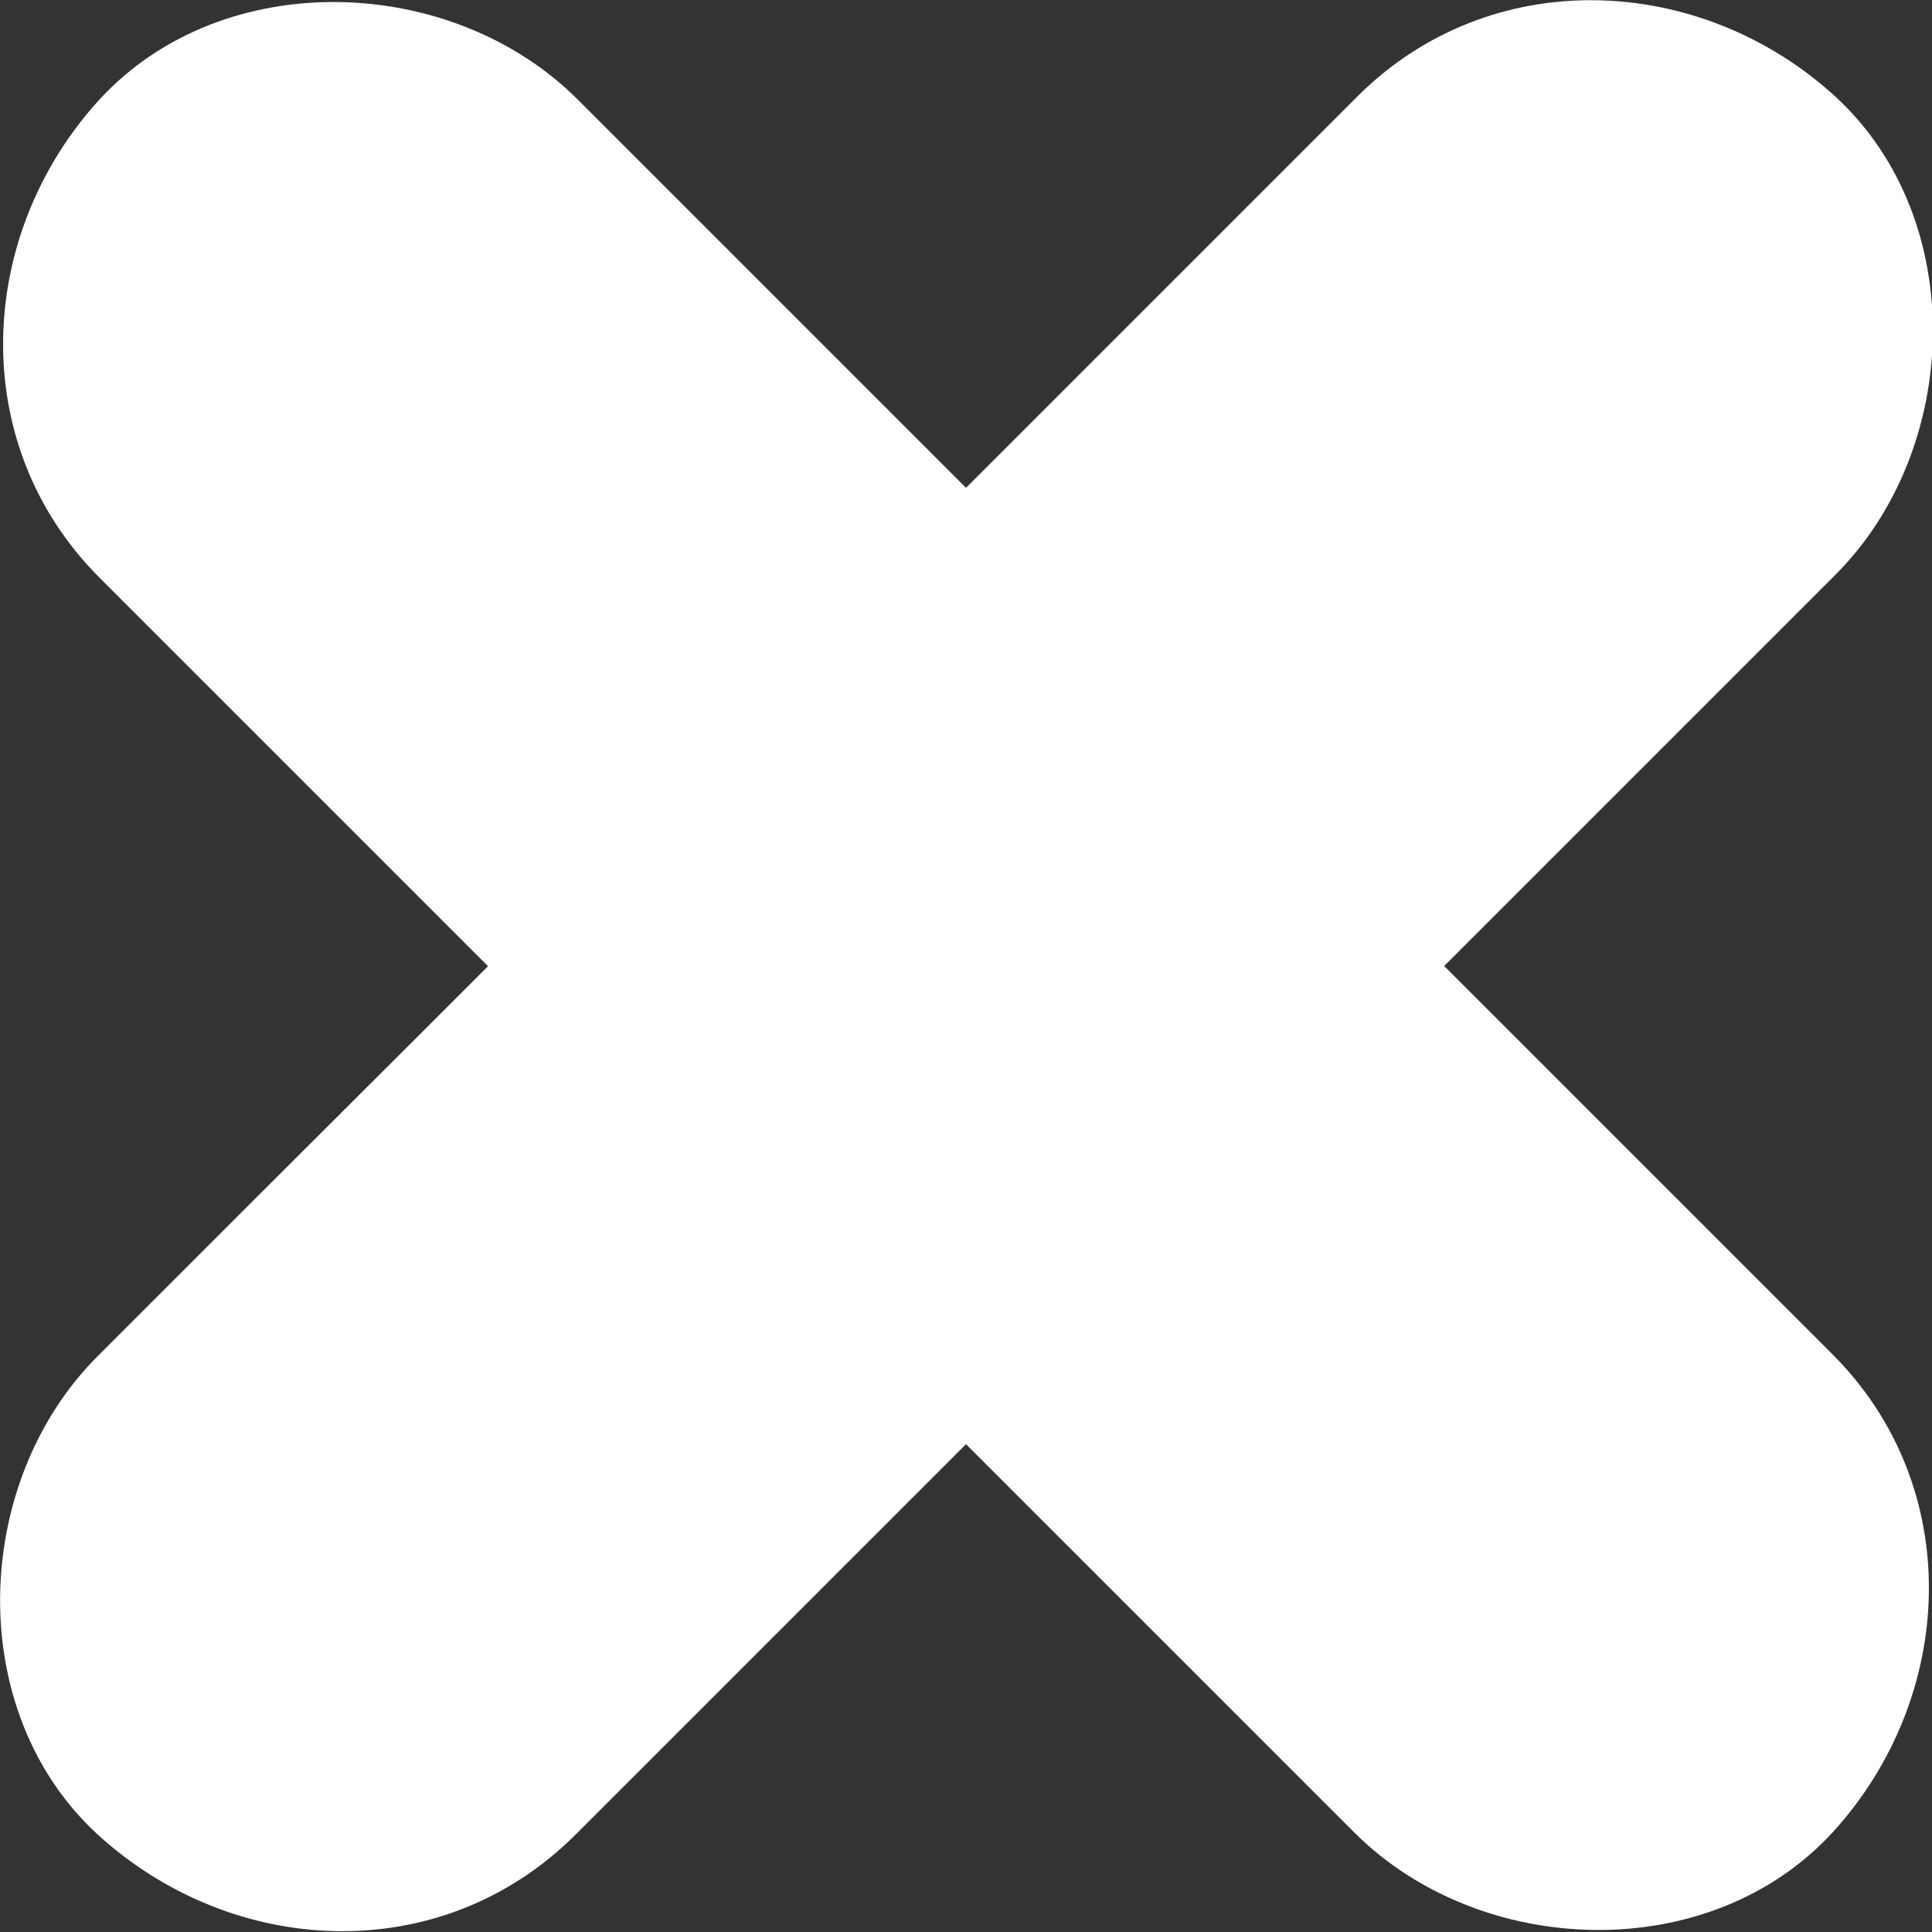 <?xml version="1.0" encoding="utf-8"?>
<!-- Generator: Adobe Illustrator 18.1.1, SVG Export Plug-In . SVG Version: 6.00 Build 0)  -->
<svg version="1.1" id="Layer_1" xmlns="http://www.w3.org/2000/svg" xmlns:xlink="http://www.w3.org/1999/xlink" x="0px" y="0px"
	 viewBox="0 0 200 200" enable-background="new 0 0 200 200" xml:space="preserve">
<rect x="0" y="0" width="200" height="200" fill="#333333" stroke="none"/>
<g>
	<g>
		<path fill="#FFFFFF" d="M10.3,59.8C24.9,74.4,39.5,89,54.1,103.6c23.3,23.3,46.6,46.6,69.9,69.9c5.4,5.4,10.8,10.8,16.2,16.2
			c13,13,36.7,13.9,49.5,0c12.8-14,13.8-35.7,0-49.5c-14.6-14.6-29.2-29.2-43.8-43.8C122.6,73.1,99.3,49.8,76,26.5
			c-5.4-5.4-10.8-10.8-16.2-16.2c-13-13-36.7-13.9-49.5,0C-2.5,24.3-3.5,46,10.3,59.8L10.3,59.8z"/>
	</g>
</g>
<g>
	<g>
		<path fill="#FFFFFF" d="M59.6,189.9c14.7-14.7,29.3-29.3,44-44c23.4-23.4,46.8-46.8,70.2-70.2c5.4-5.4,10.8-10.8,16.2-16.2
			c13-13,13.9-36.7,0-49.5c-14-12.8-35.7-13.8-49.5,0c-14.7,14.7-29.3,29.3-44,44C73,77.5,49.7,100.9,26.3,124.2
			c-5.4,5.4-10.8,10.8-16.2,16.2c-13,13-13.9,36.7,0,49.5C24.1,202.7,45.7,203.8,59.6,189.9L59.6,189.9z"/>
	</g>
</g>
</svg>
